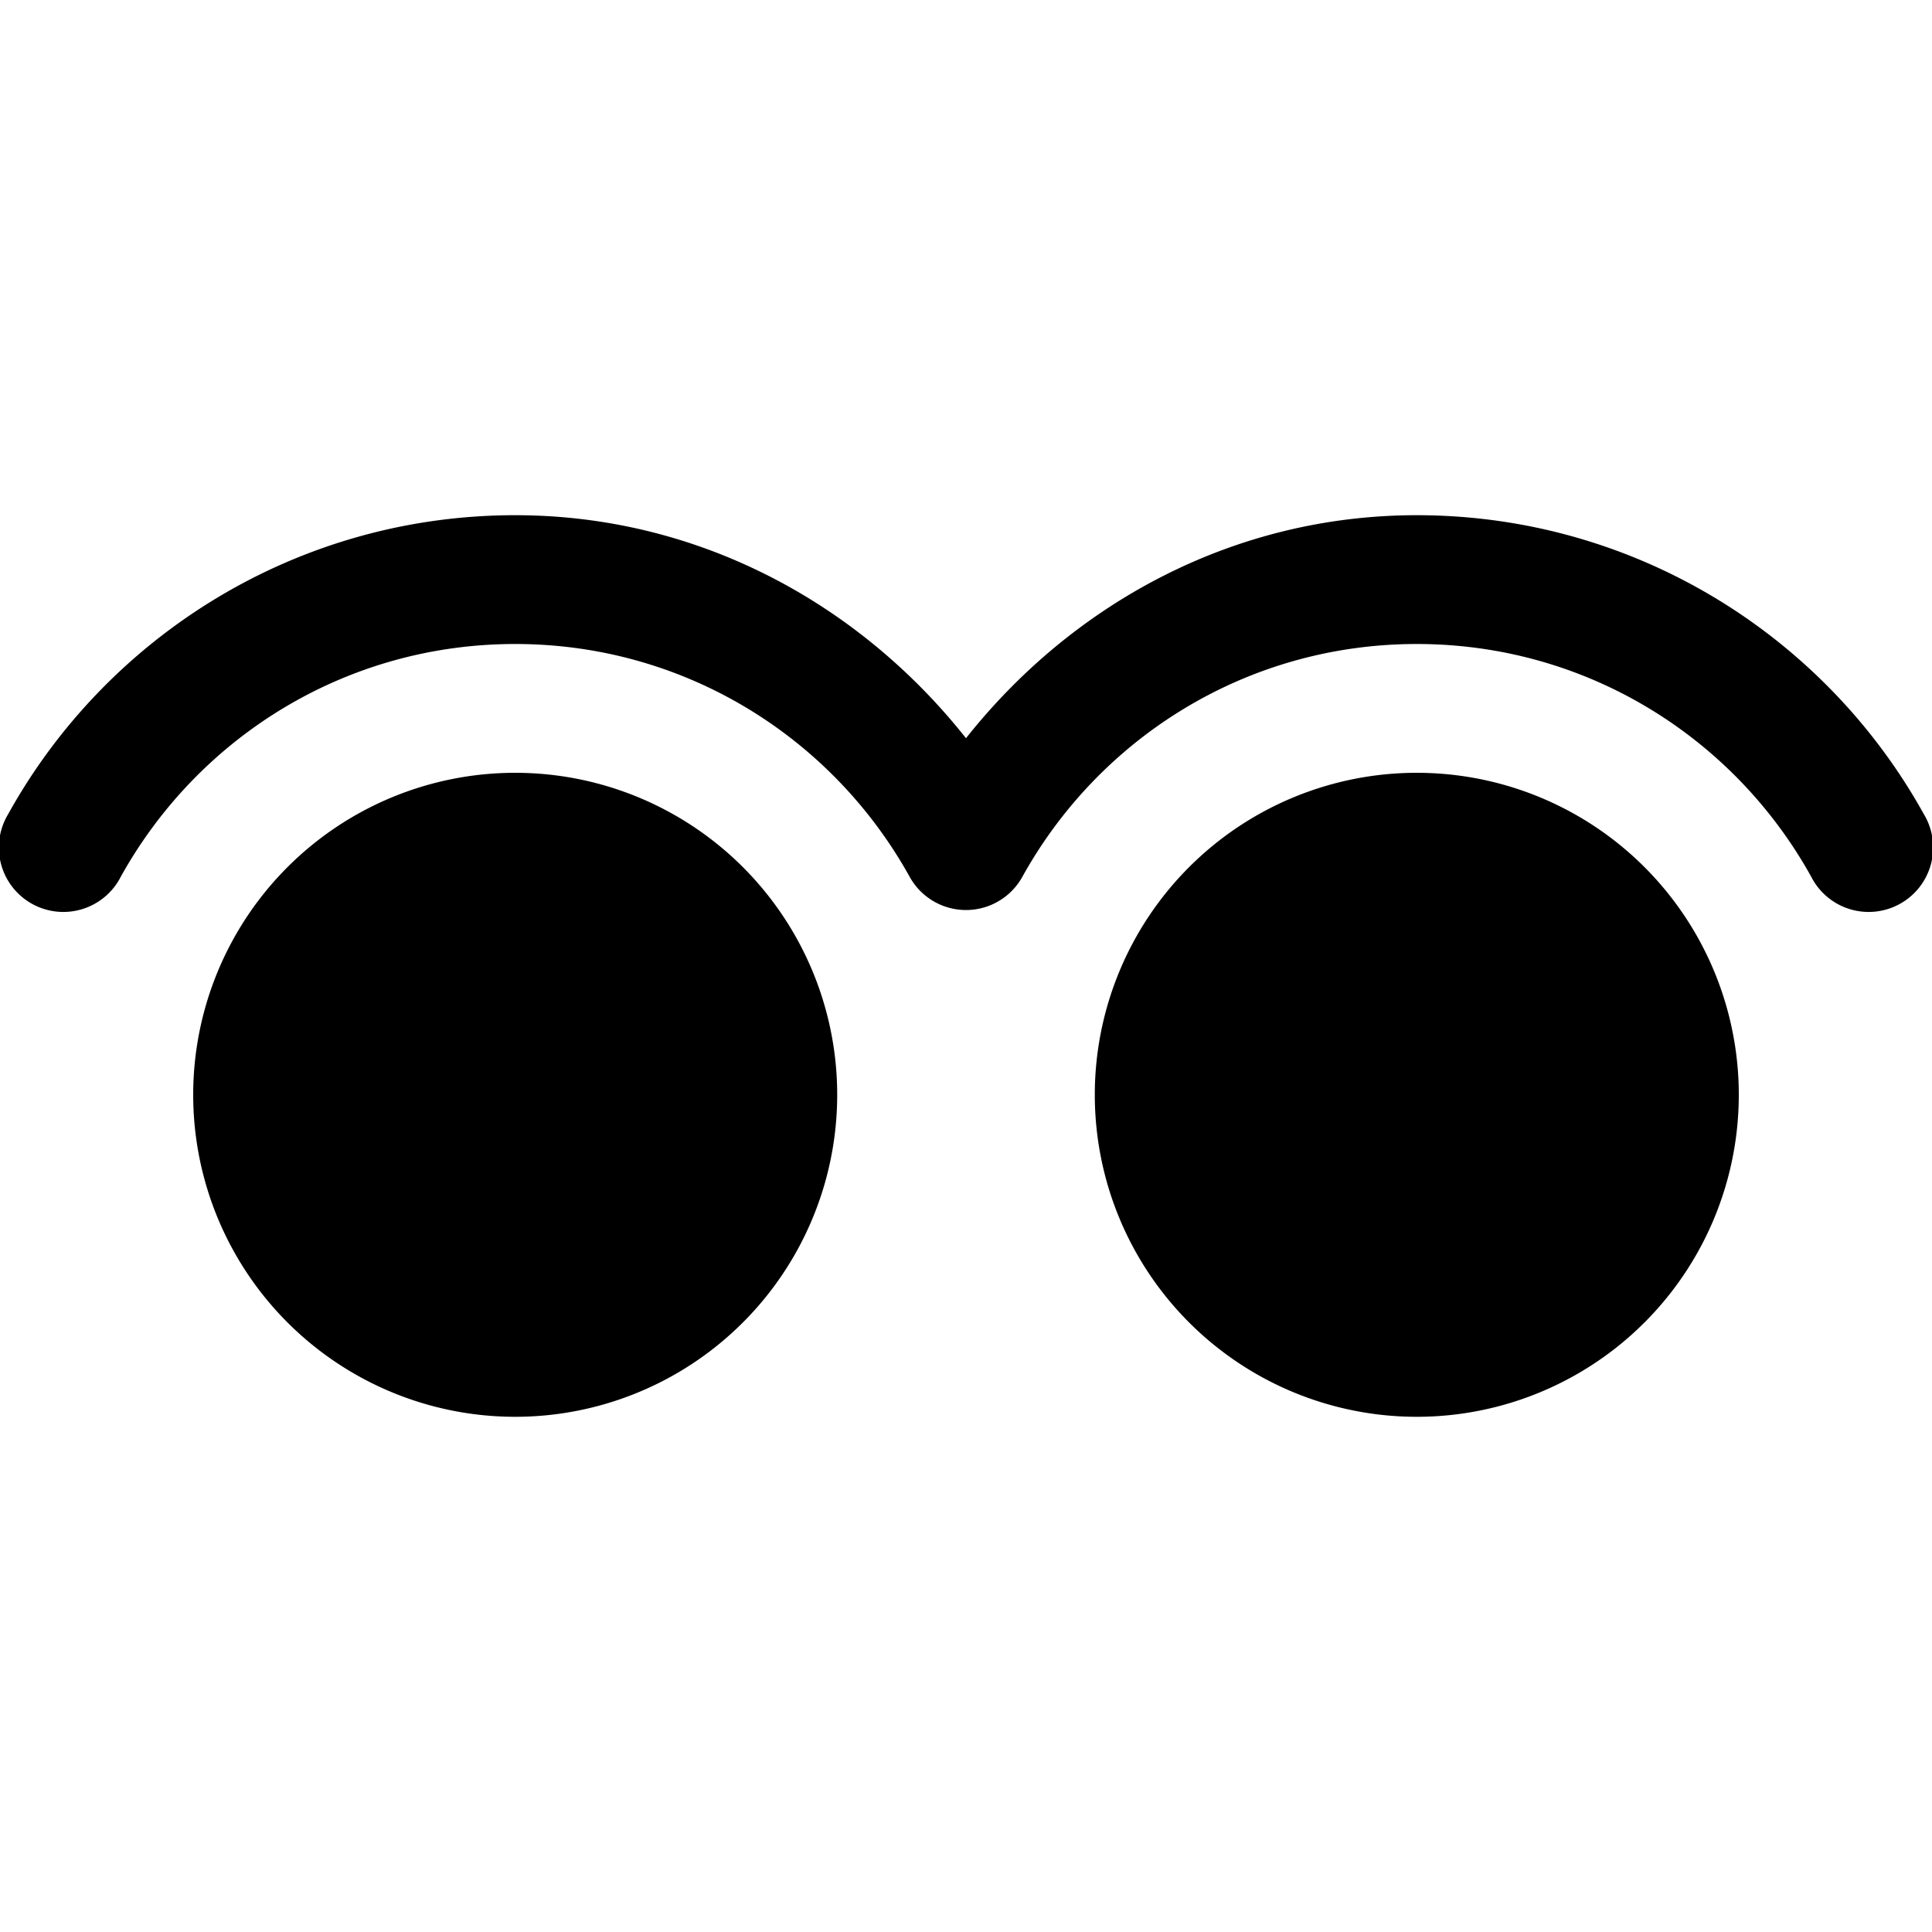 <?xml version="1.0"?><svg xmlns="http://www.w3.org/2000/svg"  viewBox="0 0 30 30" width="100px" height="100px">    <path d="M 8 8 C 4.617 8 1.659 9.875 0.125 12.645 A 1.001 1.001 0 1 0 1.875 13.615 C 3.069 11.461 5.355 10 8 10 C 10.645 10 12.931 11.461 14.125 13.615 A 1 1 0 0 0 15.875 13.615 C 17.069 11.461 19.355 10 22 10 C 24.645 10 26.931 11.461 28.125 13.615 A 1.001 1.001 0 1 0 29.875 12.645 C 28.341 9.875 25.383 8 22 8 C 19.145 8 16.649 9.381 15 11.463 C 13.351 9.381 10.855 8 8 8 z M 8 12 A 5 5 0 0 0 3 17 A 5 5 0 0 0 8 22 A 5 5 0 0 0 13 17 A 5 5 0 0 0 8 12 z M 22 12 A 5 5 0 0 0 17 17 A 5 5 0 0 0 22 22 A 5 5 0 0 0 27 17 A 5 5 0 0 0 22 12 z"/></svg>